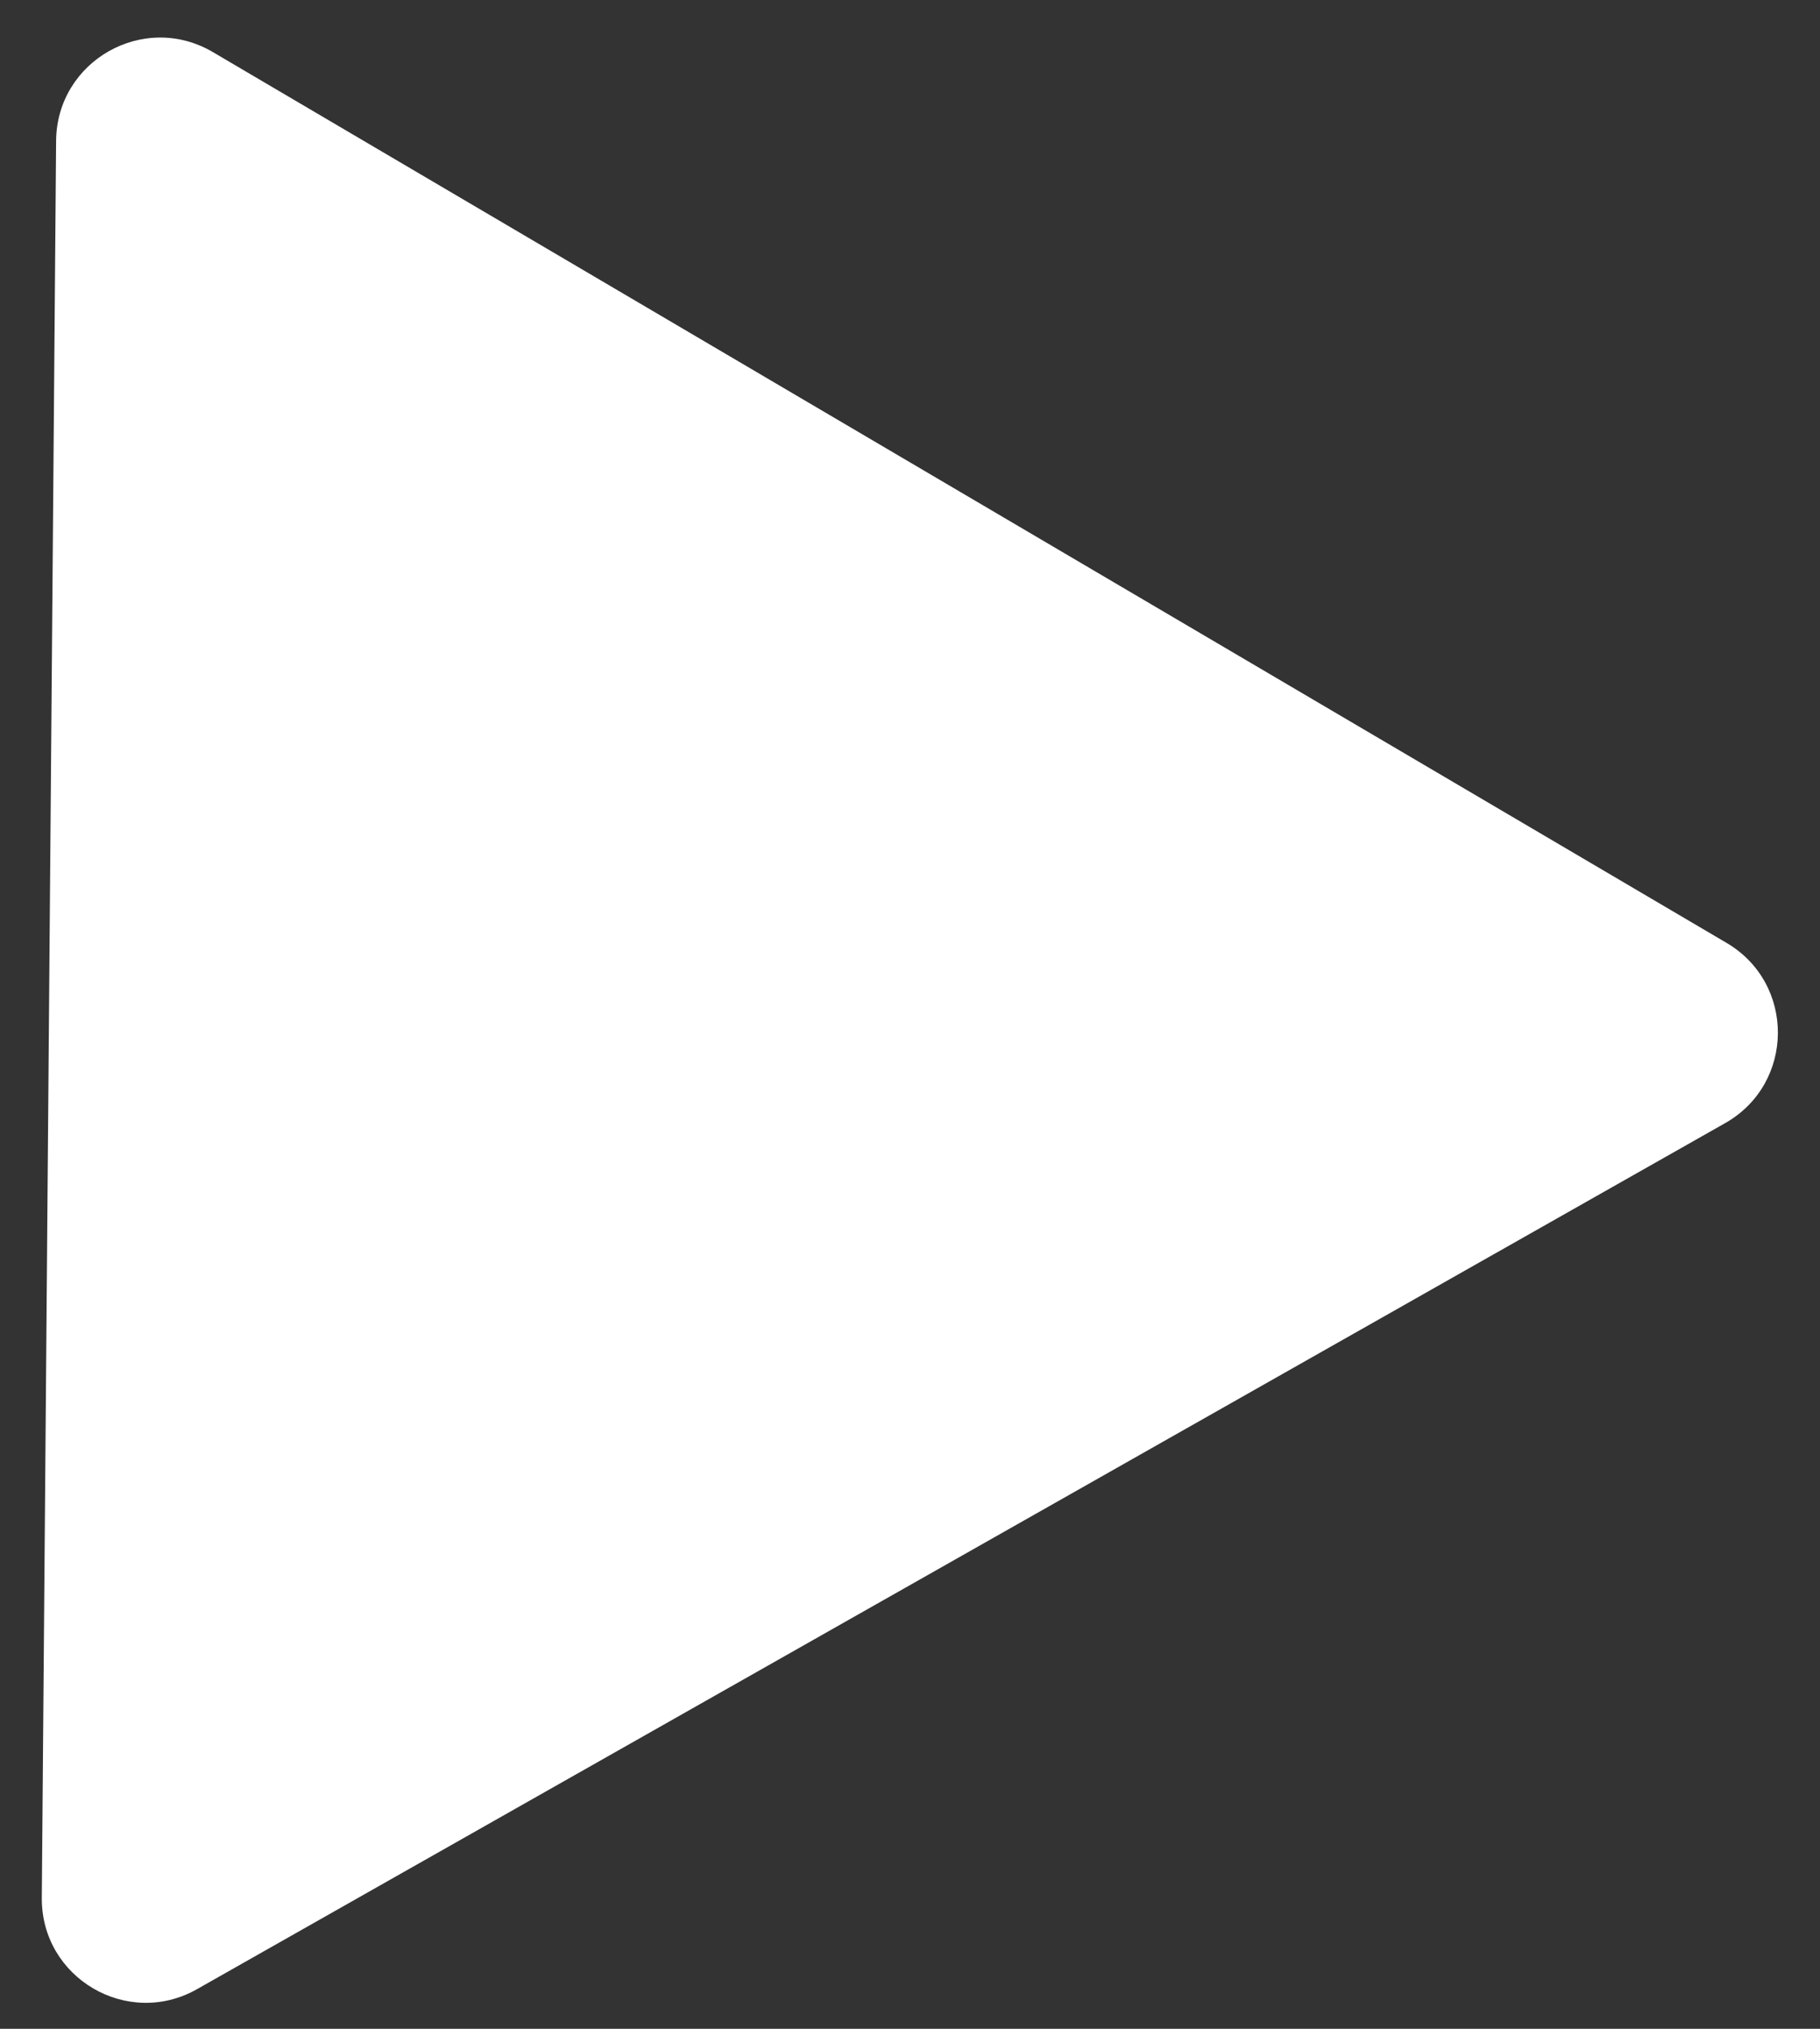 <svg width="35" height="39" viewBox="0 0 35 39" fill="none" xmlns="http://www.w3.org/2000/svg">
<rect x="0" y="0" width="35" height="39" fill="#333333" stroke="none"/>
<path d="M33.204 18.126C34.531 18.907 34.516 20.831 33.176 21.59L3.789 38.238C2.45 38.997 0.791 38.022 0.804 36.482L1.079 2.708C1.091 1.169 2.766 0.22 4.093 1.001L33.204 18.126Z" fill="white"/>
</svg>
